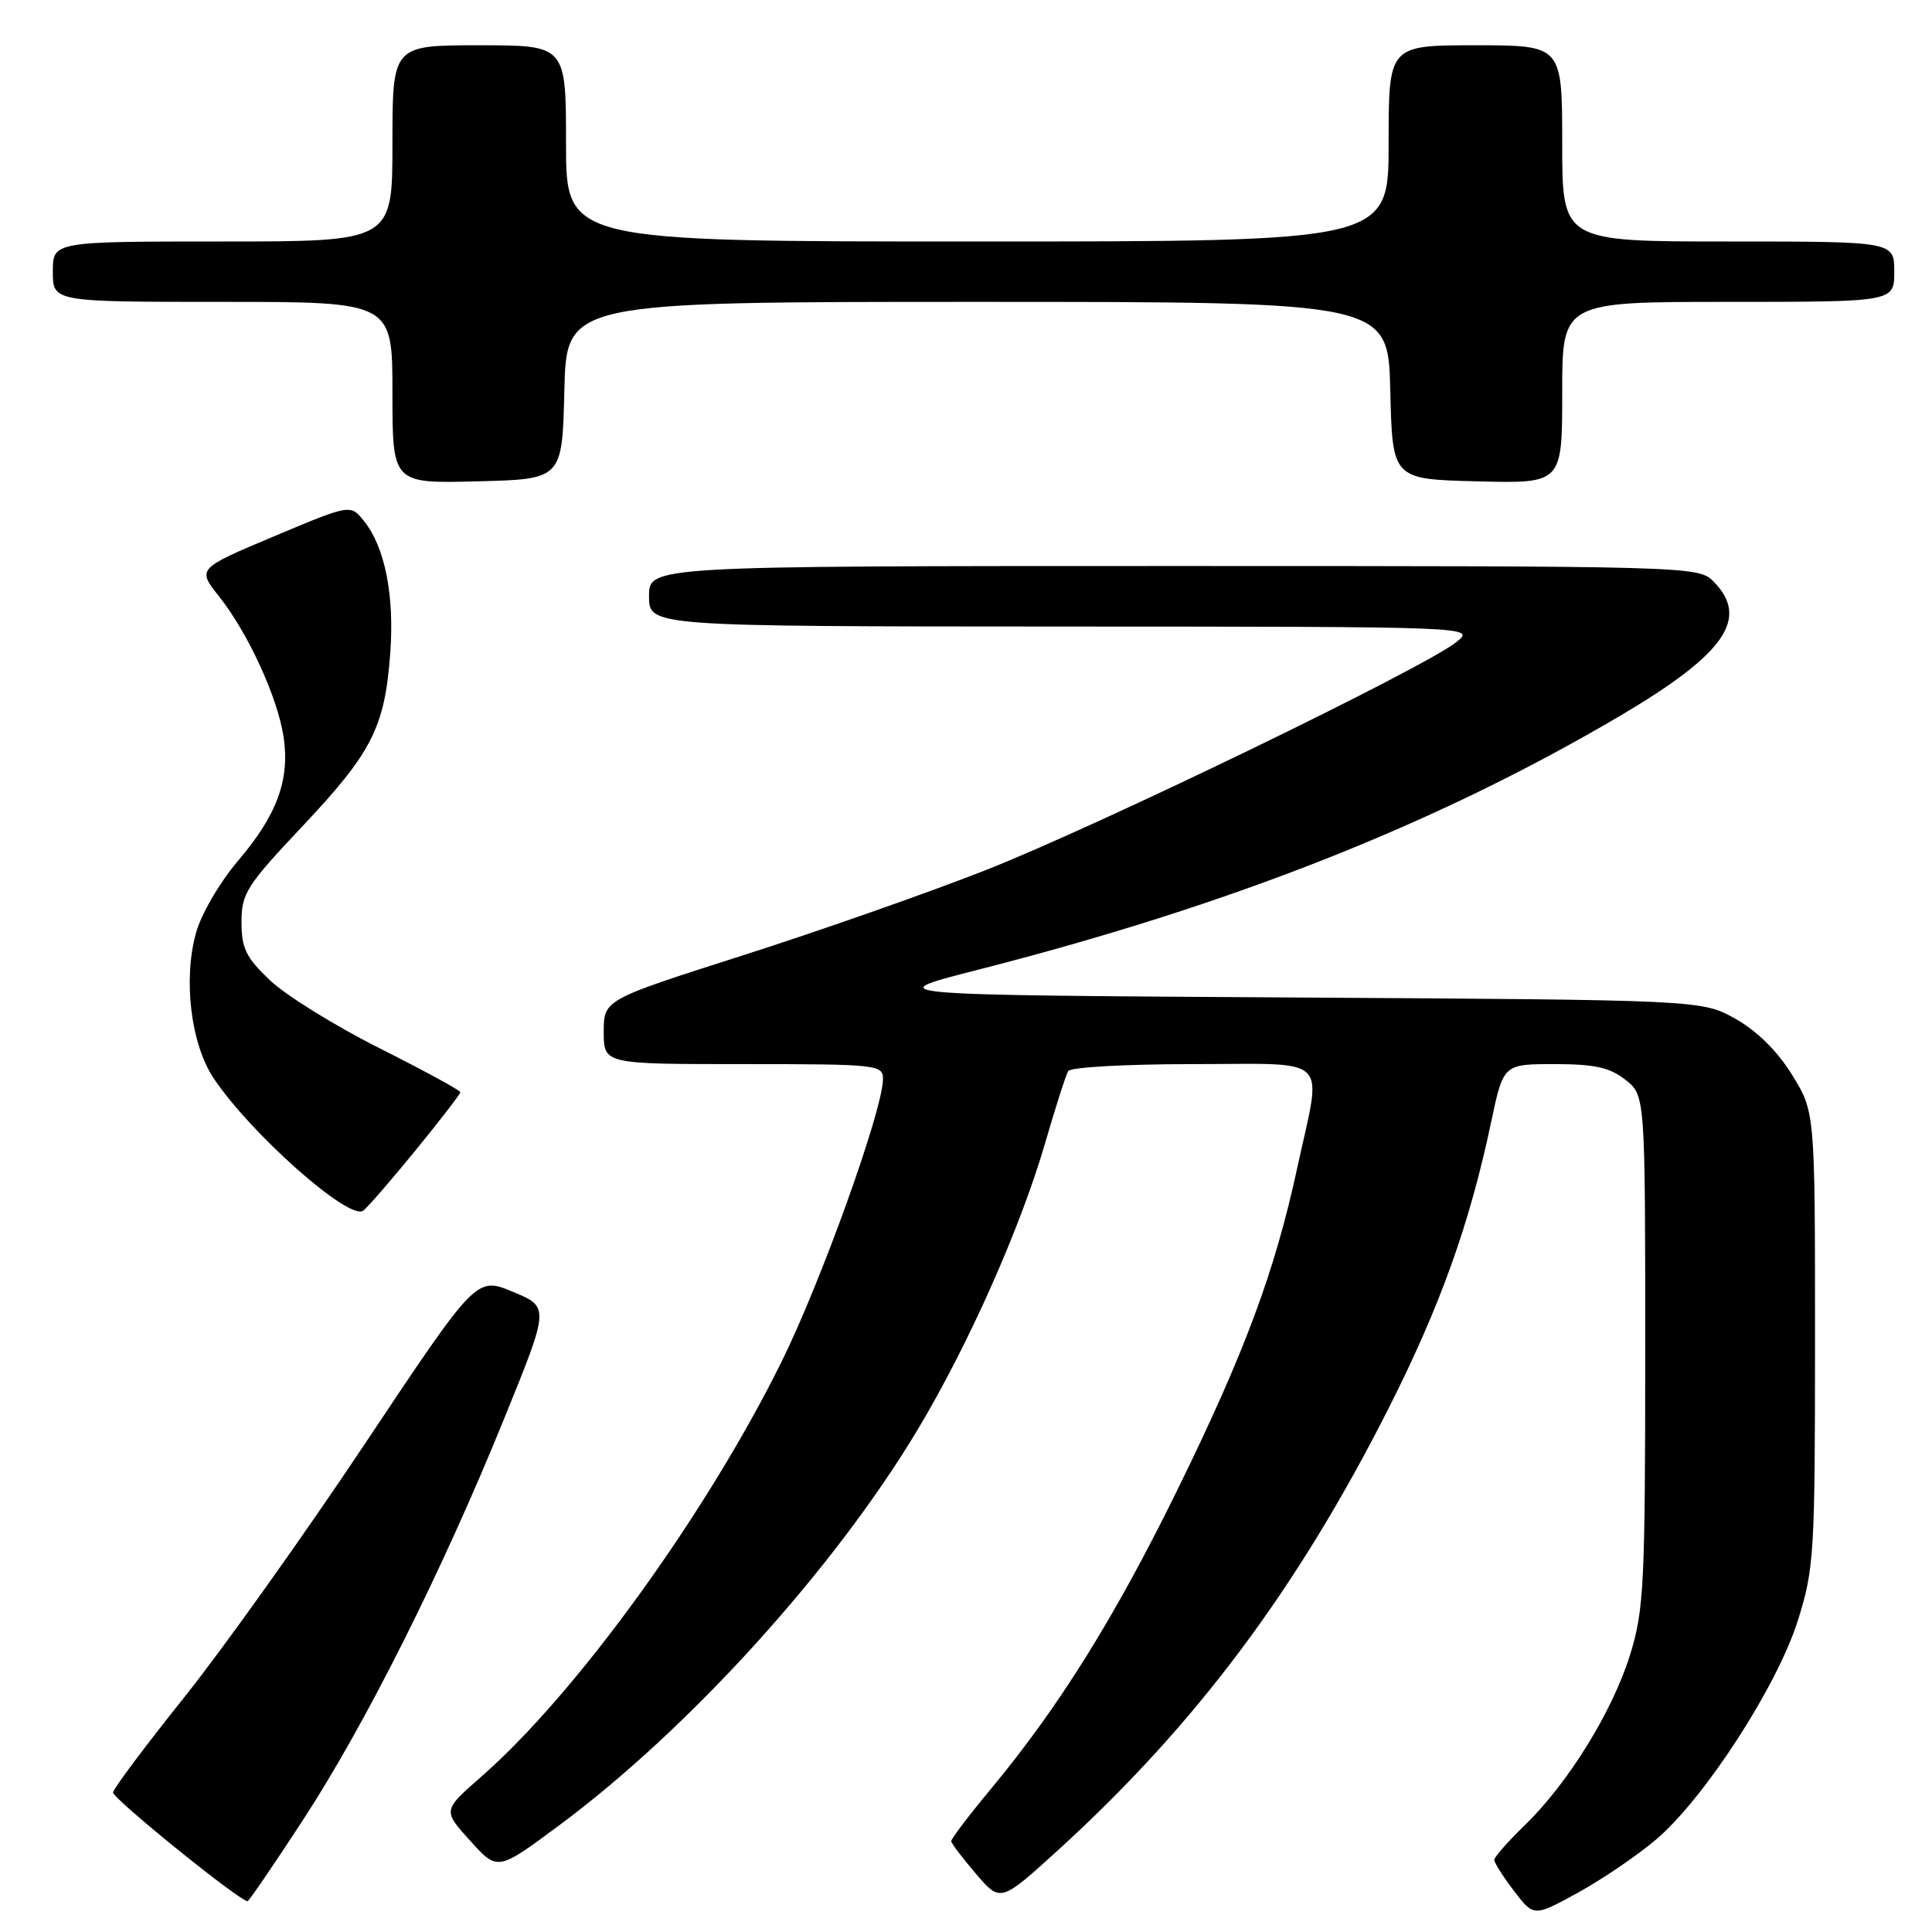 <?xml version="1.0" encoding="UTF-8" standalone="no"?>
<!DOCTYPE svg PUBLIC "-//W3C//DTD SVG 1.1//EN" "http://www.w3.org/Graphics/SVG/1.1/DTD/svg11.dtd" >
<svg xmlns="http://www.w3.org/2000/svg" xmlns:xlink="http://www.w3.org/1999/xlink" version="1.1" viewBox="0 0 256 256">
 <g >
 <path fill="currentColor"
d=" M 219.47 243.72 C 225.92 238.21 235.51 223.38 238.23 214.71 C 240.38 207.89 240.50 205.89 240.50 177.42 C 240.50 147.34 240.50 147.34 237.46 142.42 C 235.51 139.27 232.81 136.60 229.96 135.00 C 225.50 132.50 225.50 132.50 171.00 132.17 C 116.50 131.84 116.50 131.84 129.50 128.52 C 163.20 119.92 190.42 109.15 214.67 94.85 C 228.64 86.61 231.89 81.89 227.00 77.00 C 225.04 75.04 223.67 75.00 155.50 75.00 C 86.00 75.00 86.00 75.00 86.00 79.00 C 86.00 83.00 86.00 83.00 140.75 83.02 C 195.50 83.04 195.50 83.04 193.00 85.06 C 188.76 88.49 145.29 109.54 130.50 115.34 C 122.80 118.36 108.29 123.45 98.25 126.65 C 80.00 132.48 80.00 132.48 80.00 136.74 C 80.00 141.00 80.00 141.00 98.50 141.00 C 116.24 141.00 117.00 141.08 117.00 142.97 C 117.00 147.02 108.79 169.88 103.53 180.50 C 93.53 200.69 76.36 224.41 63.78 235.41 C 58.66 239.89 58.66 239.89 62.30 243.91 C 65.93 247.93 65.93 247.93 74.05 241.90 C 91.29 229.12 110.55 207.87 121.61 189.41 C 128.34 178.17 135.24 162.65 138.51 151.38 C 139.87 146.68 141.24 142.42 141.55 141.92 C 141.86 141.41 149.29 141.00 158.06 141.00 C 176.63 141.00 175.19 139.56 171.90 154.71 C 168.91 168.55 164.92 179.26 155.97 197.50 C 147.73 214.28 140.34 226.15 131.36 236.97 C 128.41 240.52 126.02 243.67 126.04 243.97 C 126.06 244.26 127.54 246.21 129.33 248.30 C 132.58 252.09 132.58 252.09 140.30 245.06 C 158.51 228.45 171.92 210.51 184.05 186.50 C 190.84 173.07 194.74 162.16 197.57 148.75 C 199.20 141.00 199.20 141.00 205.97 141.00 C 211.30 141.00 213.29 141.44 215.37 143.07 C 218.00 145.15 218.00 145.15 218.00 178.97 C 218.00 209.88 217.83 213.34 216.01 219.22 C 213.70 226.71 207.82 236.24 202.06 241.83 C 199.83 243.99 198.00 246.07 198.00 246.45 C 198.00 246.83 199.18 248.68 200.62 250.57 C 203.24 254.00 203.24 254.00 209.12 250.77 C 212.35 248.99 217.01 245.82 219.47 243.72 Z  M 40.09 241.25 C 48.42 228.50 58.64 208.10 66.86 187.84 C 72.81 173.19 72.81 173.19 67.96 171.17 C 63.12 169.16 63.12 169.16 48.42 191.21 C 40.34 203.34 29.54 218.49 24.43 224.88 C 19.32 231.27 15.06 236.95 14.98 237.50 C 14.86 238.25 31.26 251.54 32.79 251.93 C 32.94 251.97 36.23 247.16 40.09 241.25 Z  M 54.97 152.54 C 58.29 148.48 61.00 144.96 61.00 144.72 C 61.00 144.48 56.18 141.86 50.28 138.89 C 44.39 135.93 37.86 131.88 35.78 129.90 C 32.60 126.88 32.00 125.66 32.00 122.18 C 32.00 118.39 32.66 117.35 40.07 109.49 C 49.31 99.68 50.98 96.39 51.71 86.56 C 52.28 78.87 51.00 72.45 48.20 69.00 C 46.43 66.81 46.43 66.81 36.27 71.08 C 26.11 75.36 26.11 75.36 29.05 79.06 C 32.89 83.91 36.79 92.42 37.58 97.67 C 38.43 103.32 36.69 108.03 31.53 114.07 C 29.14 116.88 26.67 121.10 25.98 123.58 C 24.25 129.76 25.28 138.31 28.30 142.86 C 33.14 150.13 46.12 161.66 48.09 160.44 C 48.56 160.16 51.65 156.60 54.97 152.54 Z  M 74.78 51.75 C 75.06 40.00 75.06 40.00 129.50 40.00 C 183.94 40.00 183.94 40.00 184.22 51.75 C 184.50 63.50 184.50 63.50 195.75 63.78 C 207.00 64.07 207.00 64.07 207.00 52.03 C 207.00 40.00 207.00 40.00 229.00 40.00 C 251.00 40.00 251.00 40.00 251.00 36.00 C 251.00 32.00 251.00 32.00 229.00 32.00 C 207.00 32.00 207.00 32.00 207.00 19.00 C 207.00 6.00 207.00 6.00 195.50 6.00 C 184.00 6.00 184.00 6.00 184.00 19.00 C 184.00 32.00 184.00 32.00 129.50 32.00 C 75.00 32.00 75.00 32.00 75.00 19.00 C 75.00 6.00 75.00 6.00 63.50 6.00 C 52.00 6.00 52.00 6.00 52.00 19.00 C 52.00 32.00 52.00 32.00 29.50 32.00 C 7.00 32.00 7.00 32.00 7.00 36.00 C 7.00 40.00 7.00 40.00 29.50 40.00 C 52.00 40.00 52.00 40.00 52.00 52.03 C 52.00 64.07 52.00 64.07 63.25 63.78 C 74.50 63.50 74.50 63.50 74.78 51.75 Z "/>
</g>
</svg>